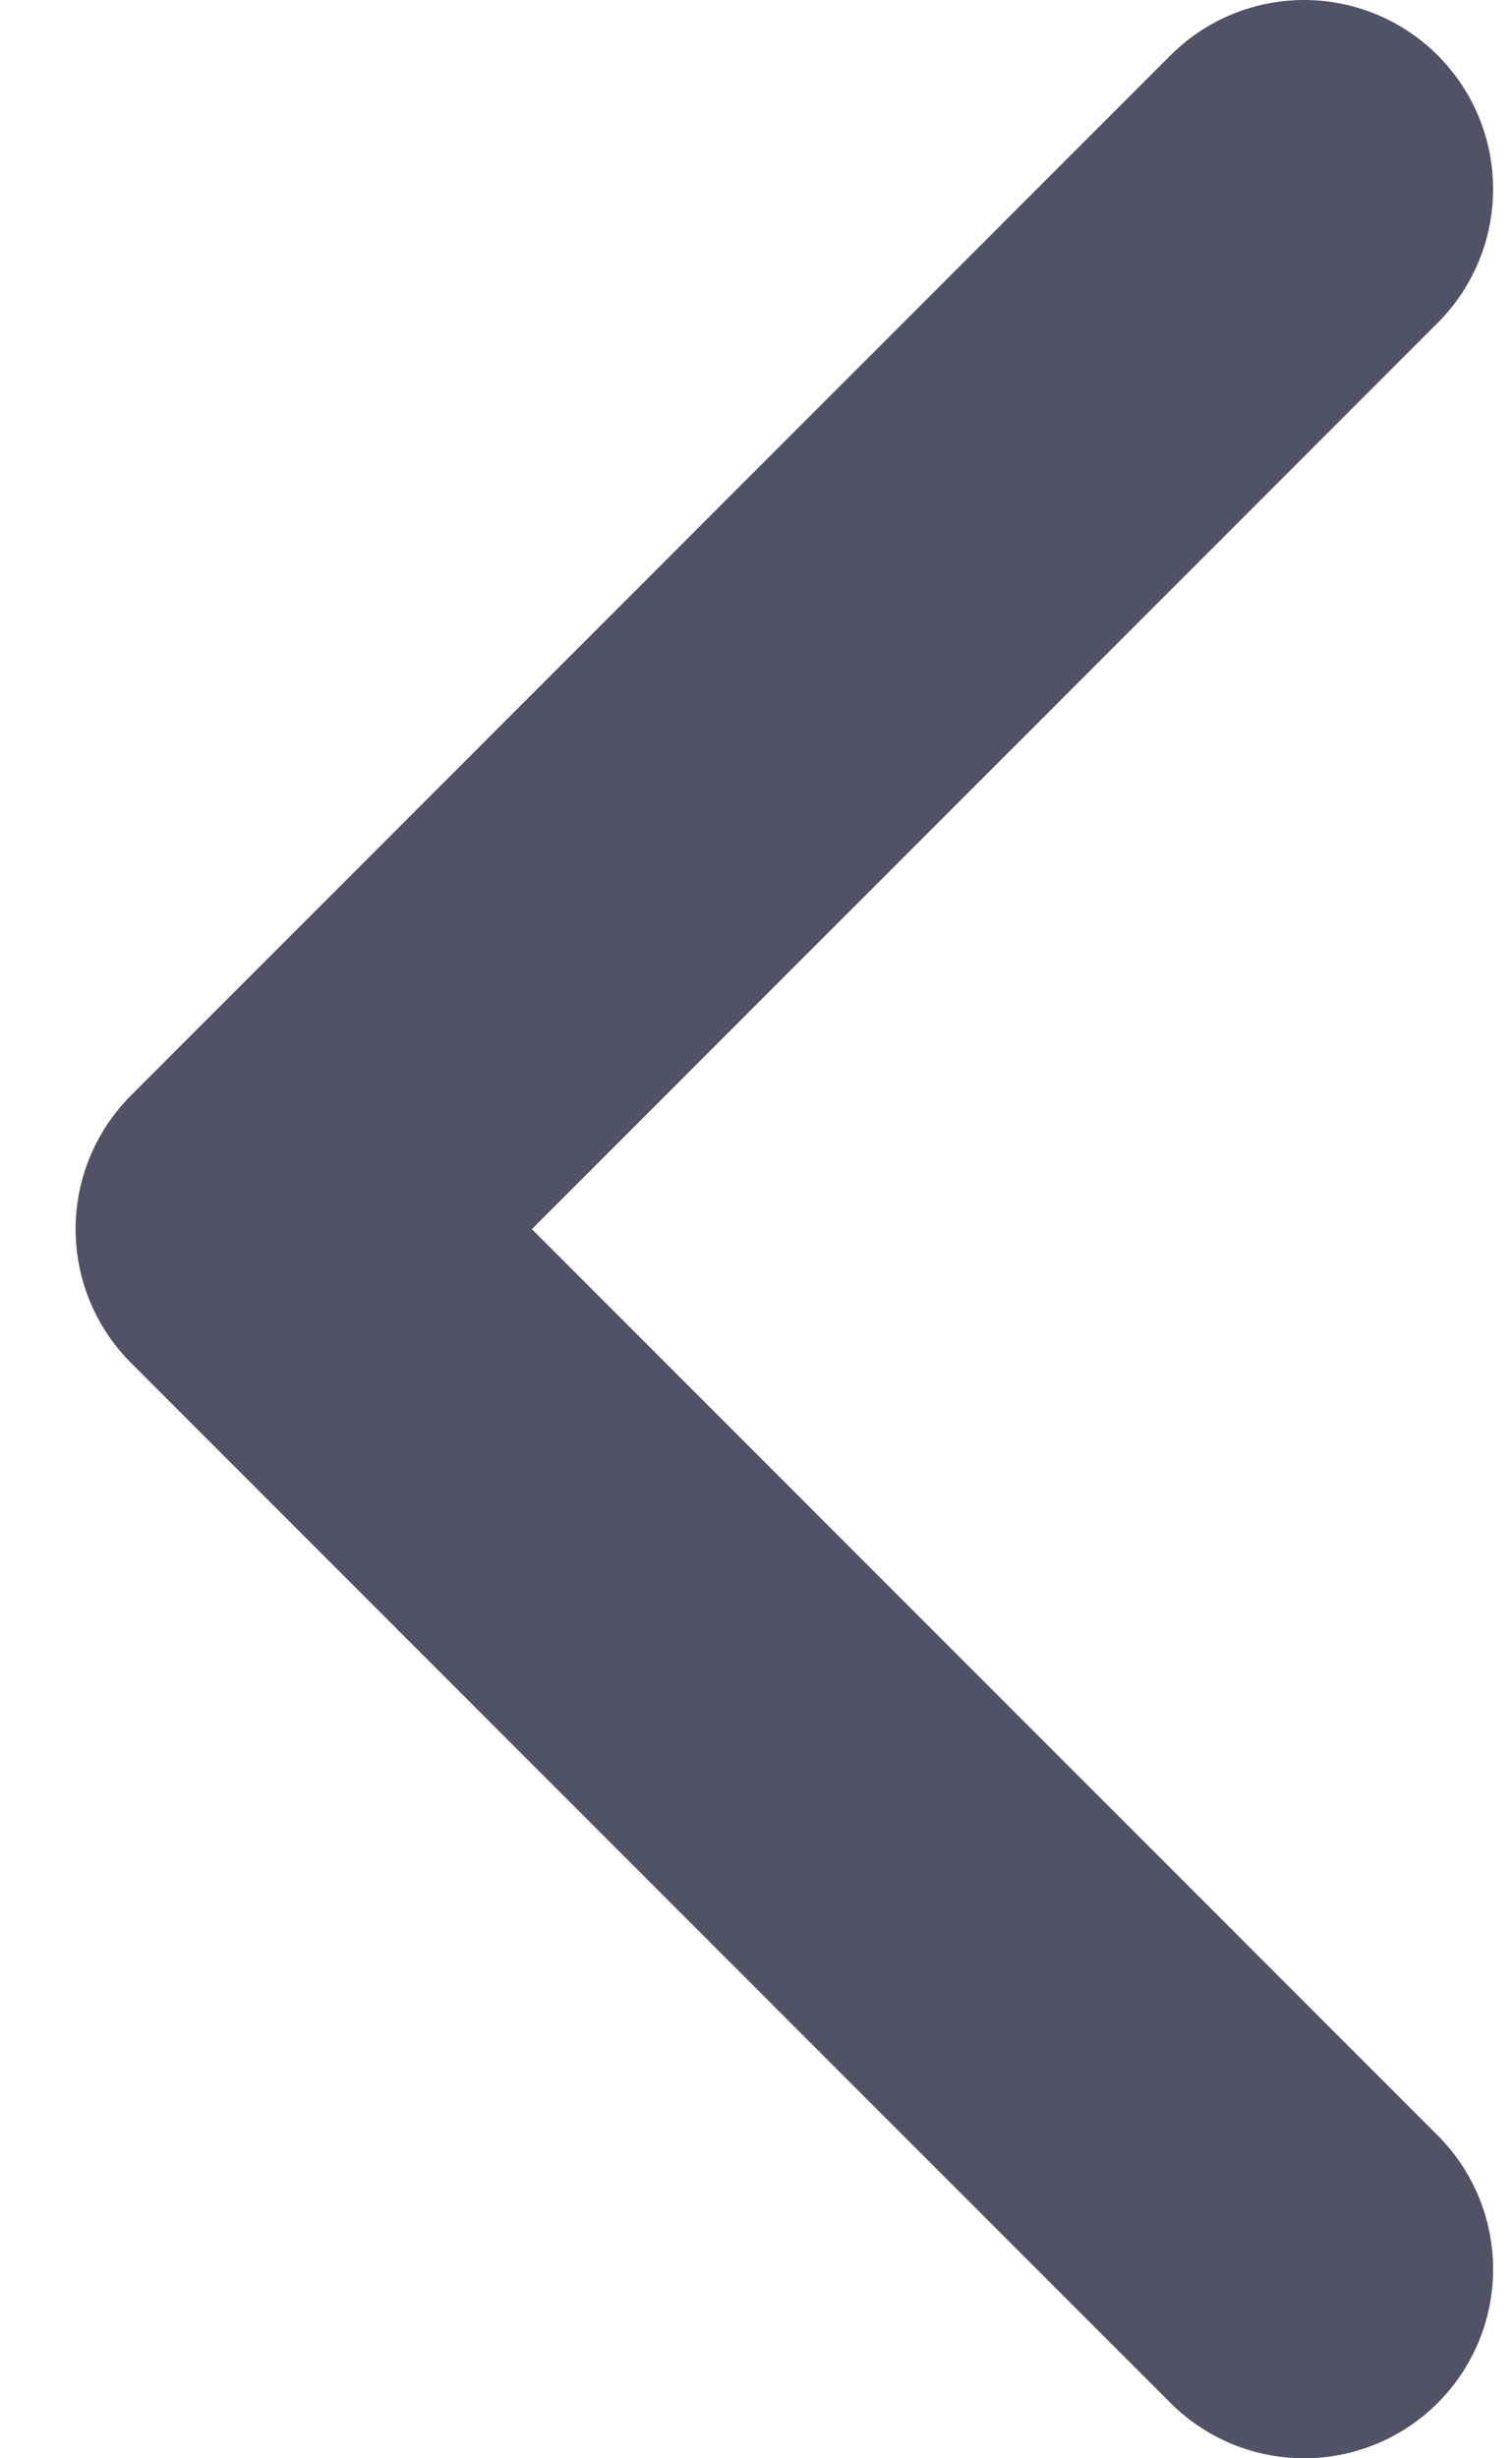 <svg xmlns="http://www.w3.org/2000/svg" width="8" height="13" viewBox="0 0 7.2 13" fill="none">
<path d="M6.5 12L1 6.5L6.5 1" stroke="#525266" stroke-width="2" stroke-linecap="round" stroke-linejoin="round"/>
</svg>